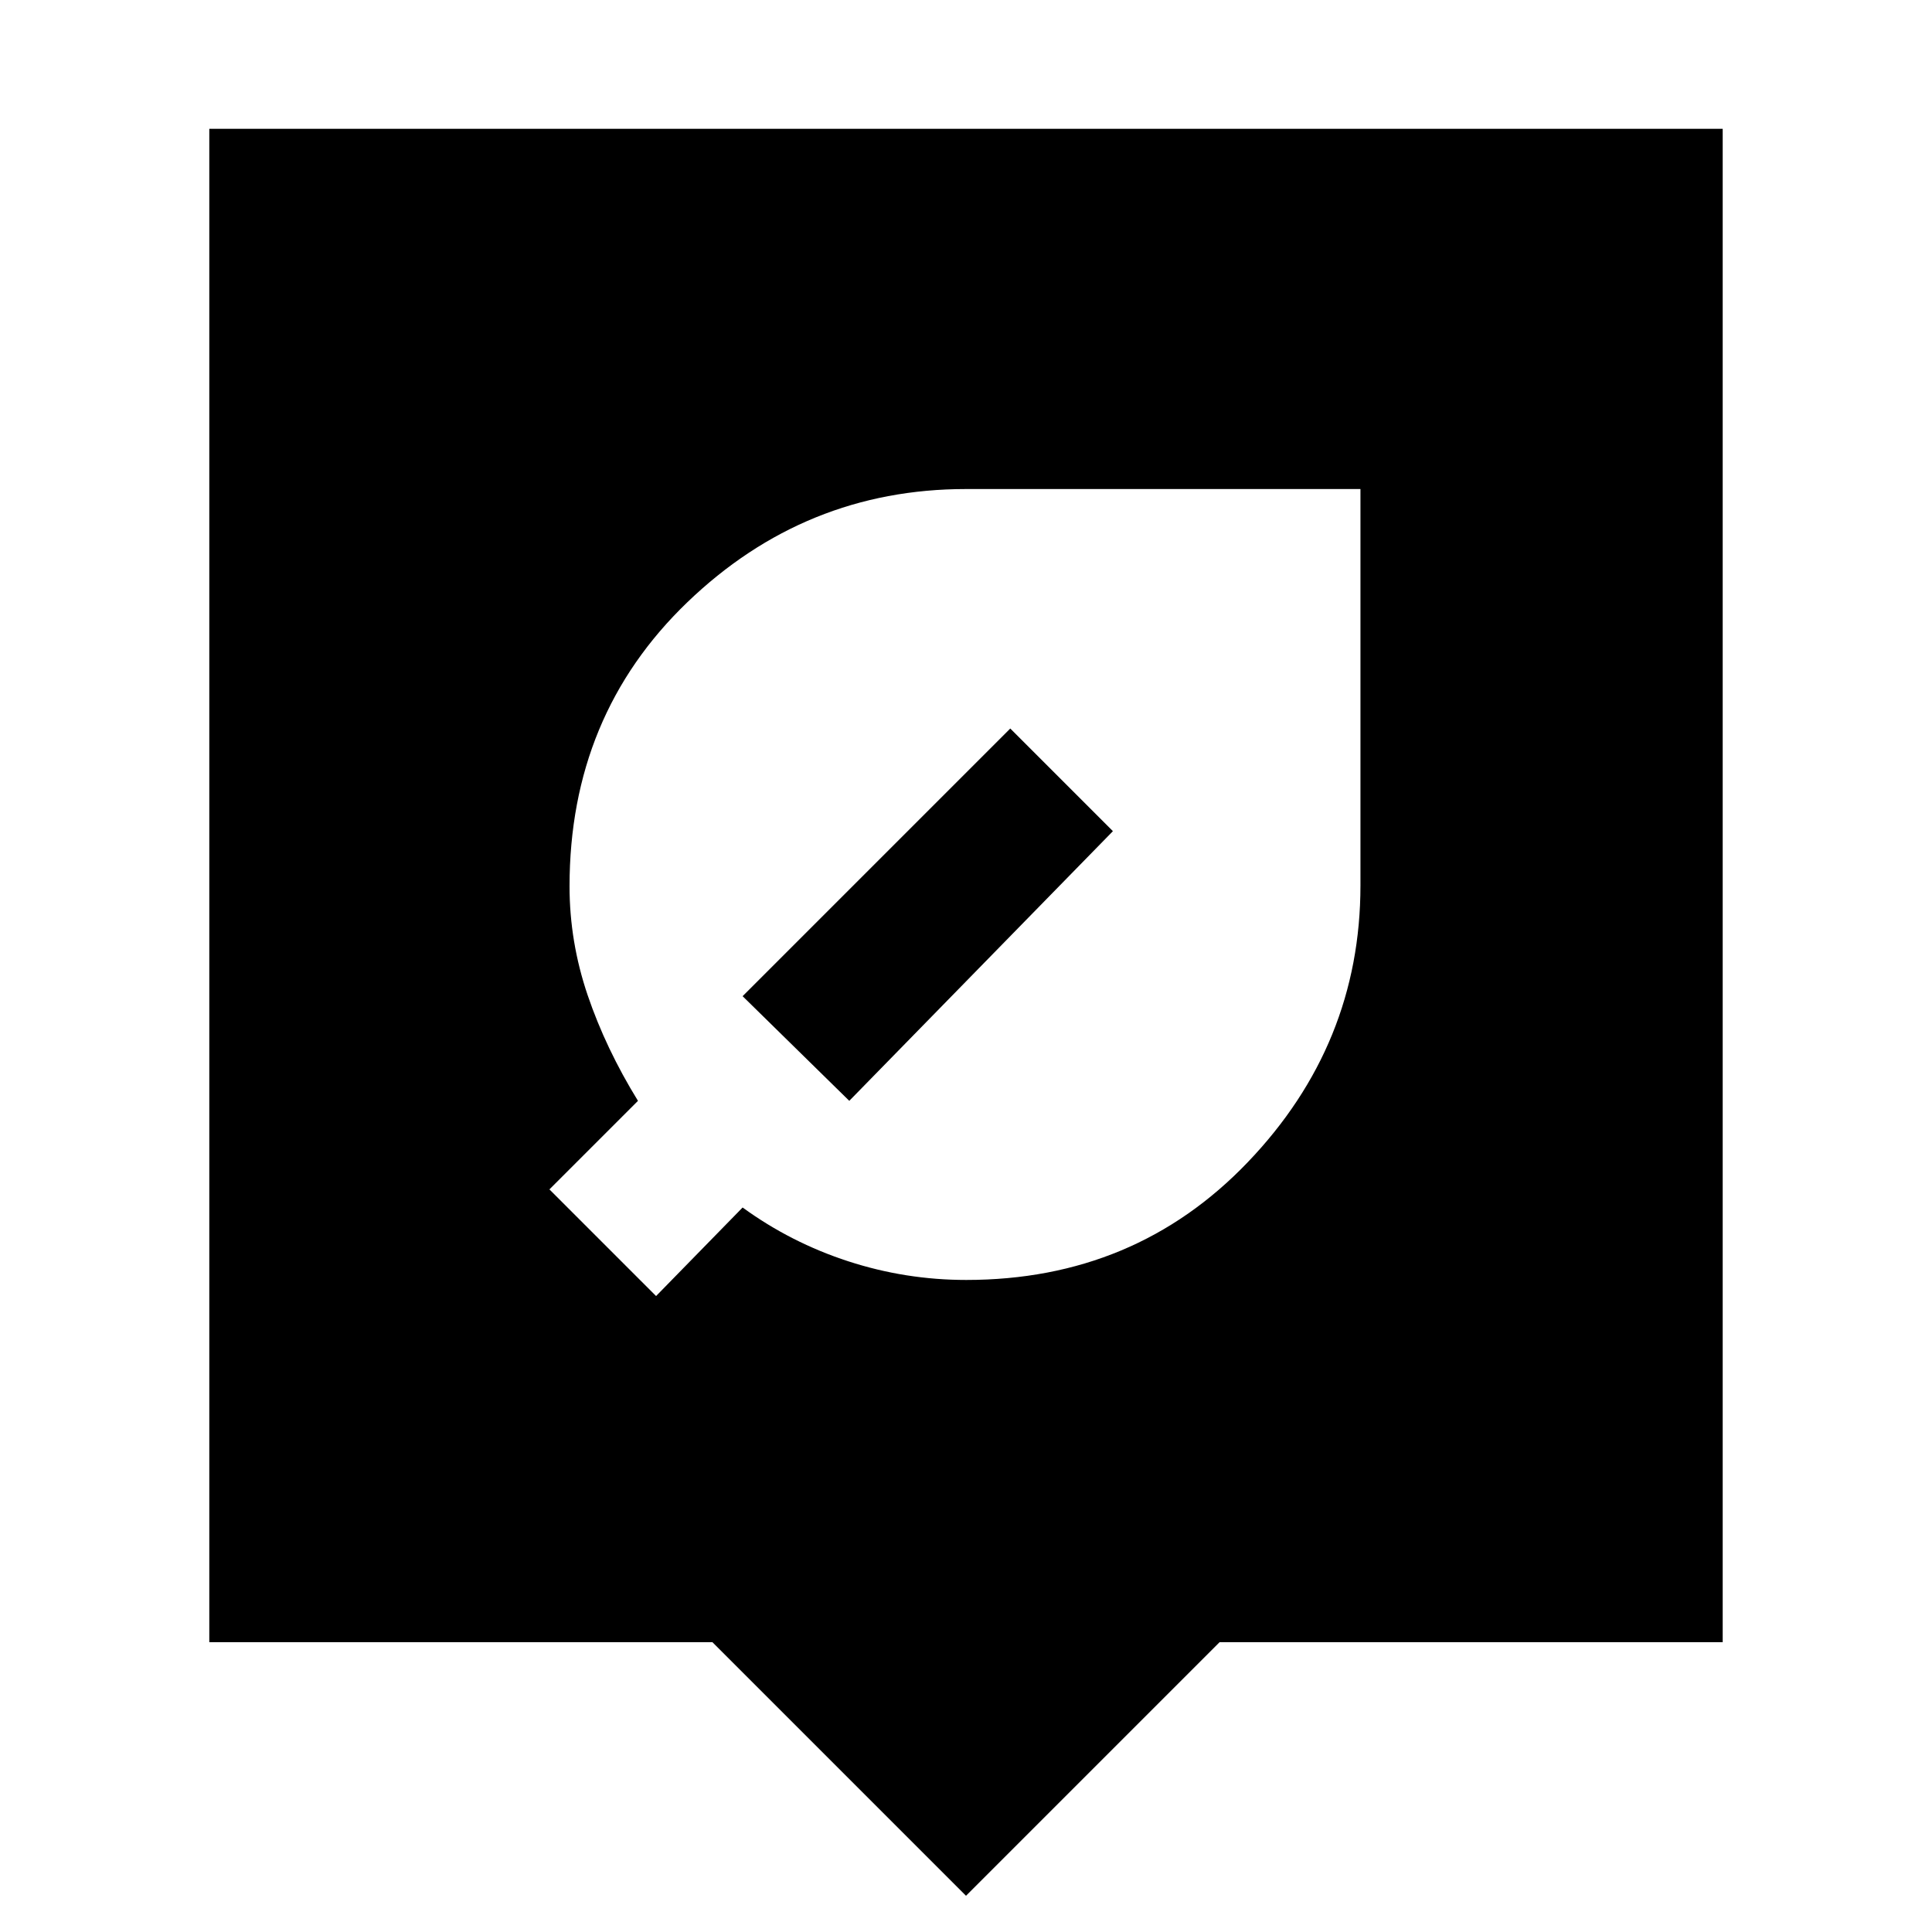 <svg xmlns="http://www.w3.org/2000/svg" height="48" viewBox="0 -960 960 960" width="48"><path d="M480-18 354-144H104v-752h752v752H606L480-18Zm.1-306q83.9 0 139.9-58.5T676-520v-197H480q-79.95 0-138.48 56.27Q283-604.45 283-519.57q0 27.57 9 54.07t25 52.5l-44 44 53 53 43-44q24 17.46 52.5 26.73t58.6 9.27ZM369-465l133-133 51 51-131 134-53-52Z"/></svg>